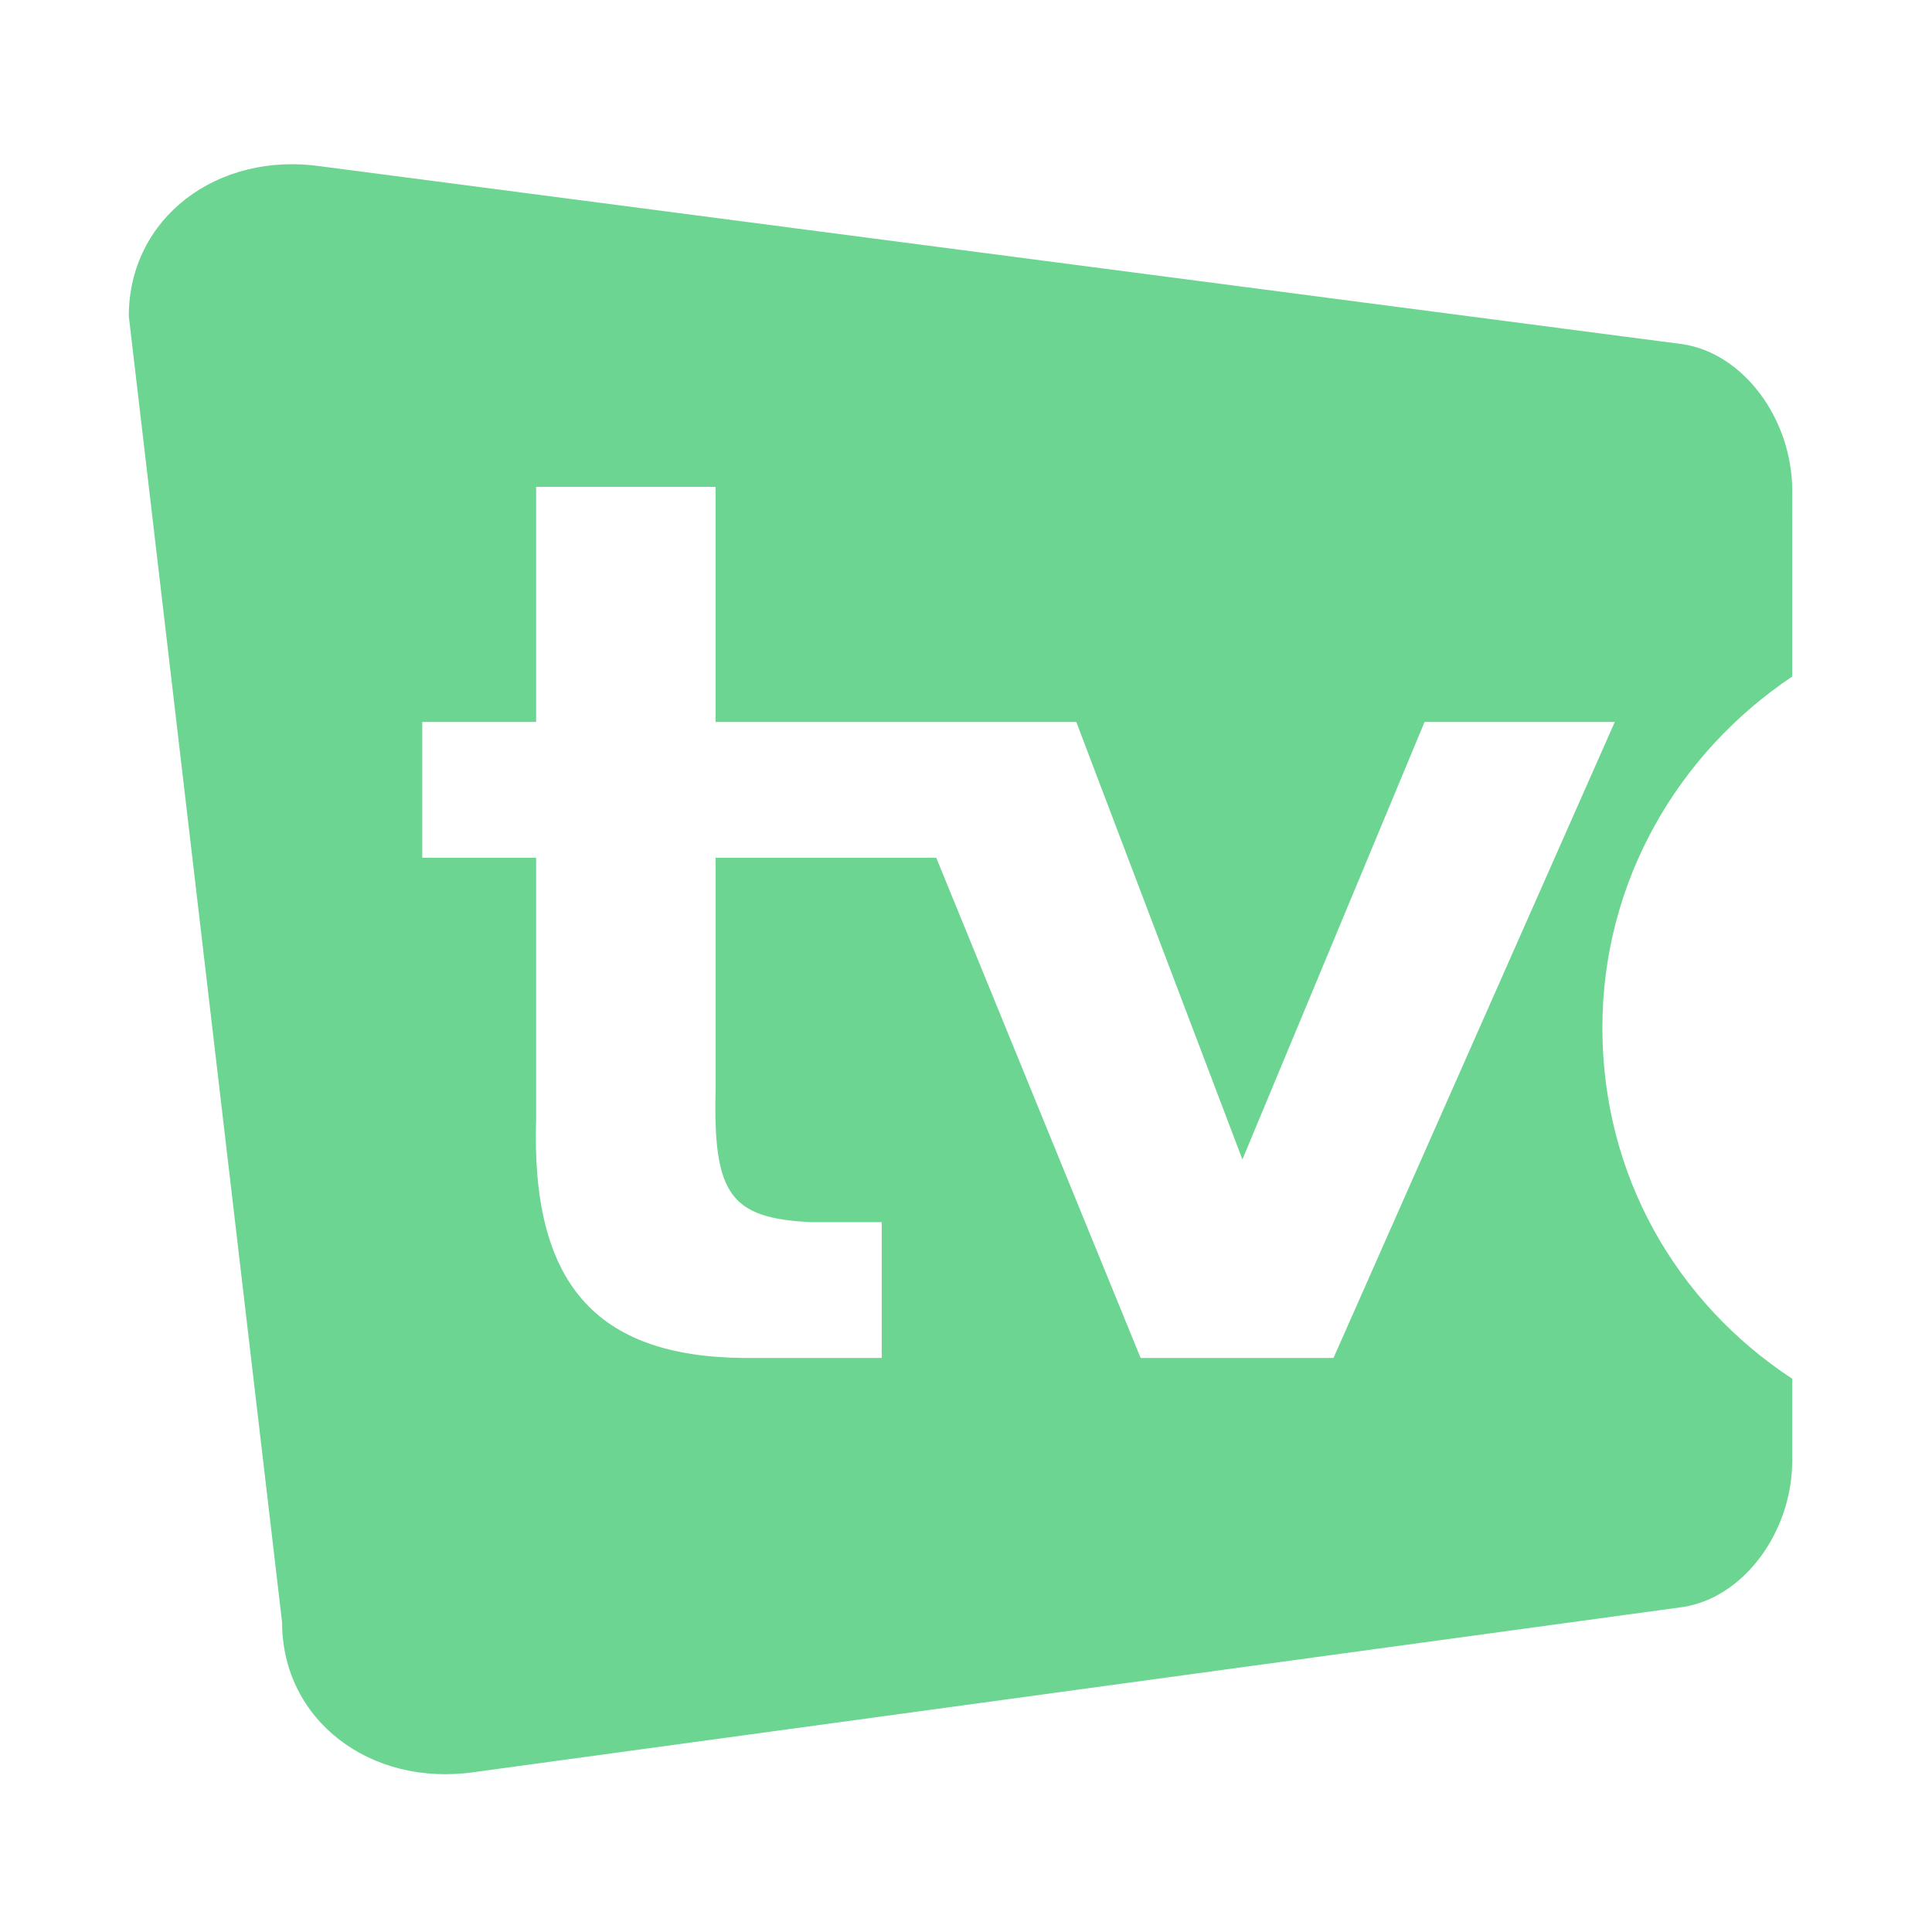 <?xml version="1.0" encoding="UTF-8"?>
<!-- Generated by Pixelmator Pro 2.4.3 -->
<svg width="600" height="600" viewBox="0 0 600 600" xmlns="http://www.w3.org/2000/svg" xmlns:xlink="http://www.w3.org/1999/xlink">
    <path id="Combined-Shape-copy" fill="#6cd591" stroke="none" d="M 40 98.184 C 40 67.761 67.443 46.912 99.841 51.679 L 99.841 51.679 L 522.457 106.877 C 541.453 109.671 556.59 130.136 556.59 152.422 L 556.59 152.422 L 556.583 210.107 C 520.974 233.968 497.633 273.905 497.633 319.144 C 497.633 364.819 520.406 404.407 556.59 428.186 L 556.59 428.186 L 556.59 453.552 C 556.59 475.838 541.453 496.303 522.457 499.097 L 522.457 499.097 L 147.445 550.32 C 115.047 555.09 87.604 534.238 87.604 503.815 L 87.604 503.815 Z M 222.241 151.202 L 166.502 151.202 L 166.502 224.207 L 131.141 224.207 L 131.141 266.39 L 166.502 266.39 L 166.502 347.507 C 164.867 398.477 184.889 421.3 230.894 421.728 L 273.827 421.729 L 273.827 379.546 L 251.782 379.546 C 226.819 378.33 221.416 371.029 222.244 338.175 L 222.244 266.386 L 290.762 266.386 L 354.231 421.726 L 414.131 421.726 L 501.49 224.205 L 442.415 224.205 L 385.842 360.08 L 334.254 224.207 L 222.241 224.207 L 222.241 151.202 Z"/>
</svg>
